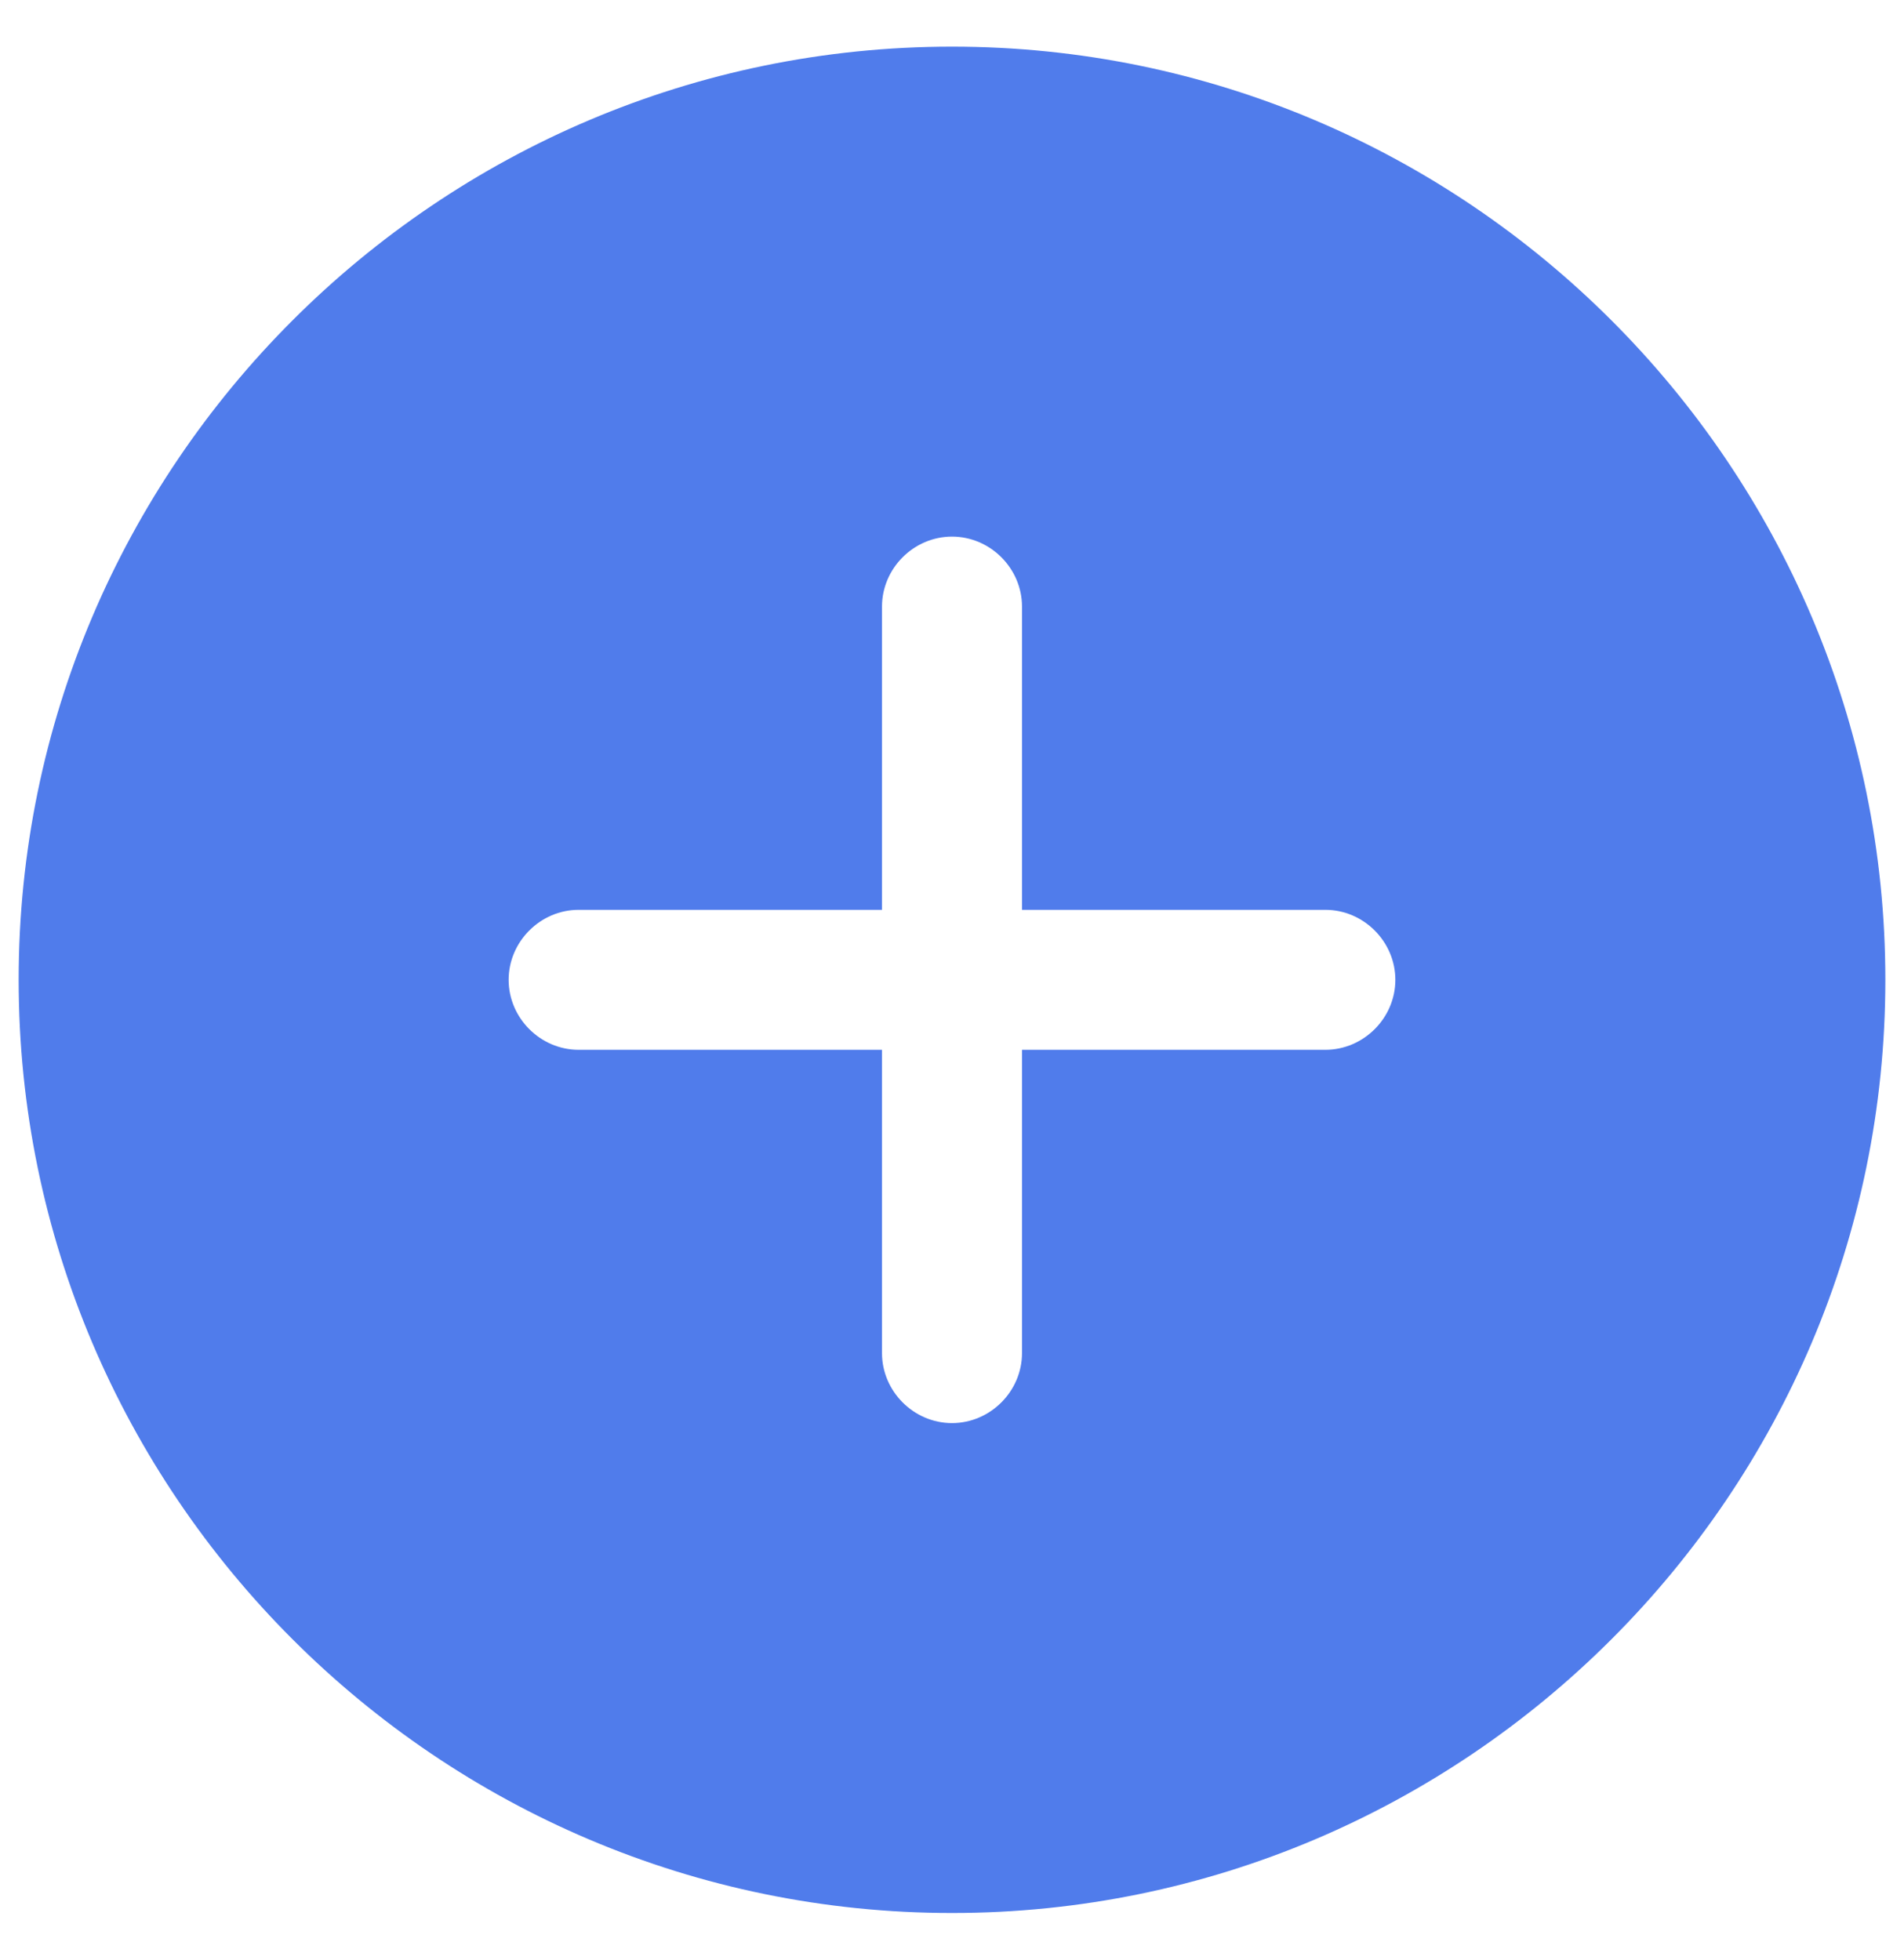 
<svg width="34" height="35" viewBox="0 0 34 35" fill="none" xmlns="http://www.w3.org/2000/svg">
<path d="M17 0.833C7.817 0.833 0.333 8.317 0.333 17.5C0.333 26.683 7.817 34.167 17 34.167C26.183 34.167 33.667 26.683 33.667 17.5C33.667 8.317 26.183 0.833 17 0.833ZM23.667 18.75H18.25V24.167C18.25 24.85 17.683 25.417 17 25.417C16.317 25.417 15.75 24.85 15.75 24.167V18.75H10.333C9.65 18.75 9.083 18.183 9.083 17.5C9.083 16.817 9.65 16.25 10.333 16.25H15.75V10.834C15.75 10.15 16.317 9.584 17 9.584C17.683 9.584 18.25 10.15 18.25 10.834V16.25H23.667C24.35 16.25 24.917 16.817 24.917 17.5C24.917 18.183 24.35 18.75 23.667 18.75Z" fill="#507CEB"/>
</svg>
